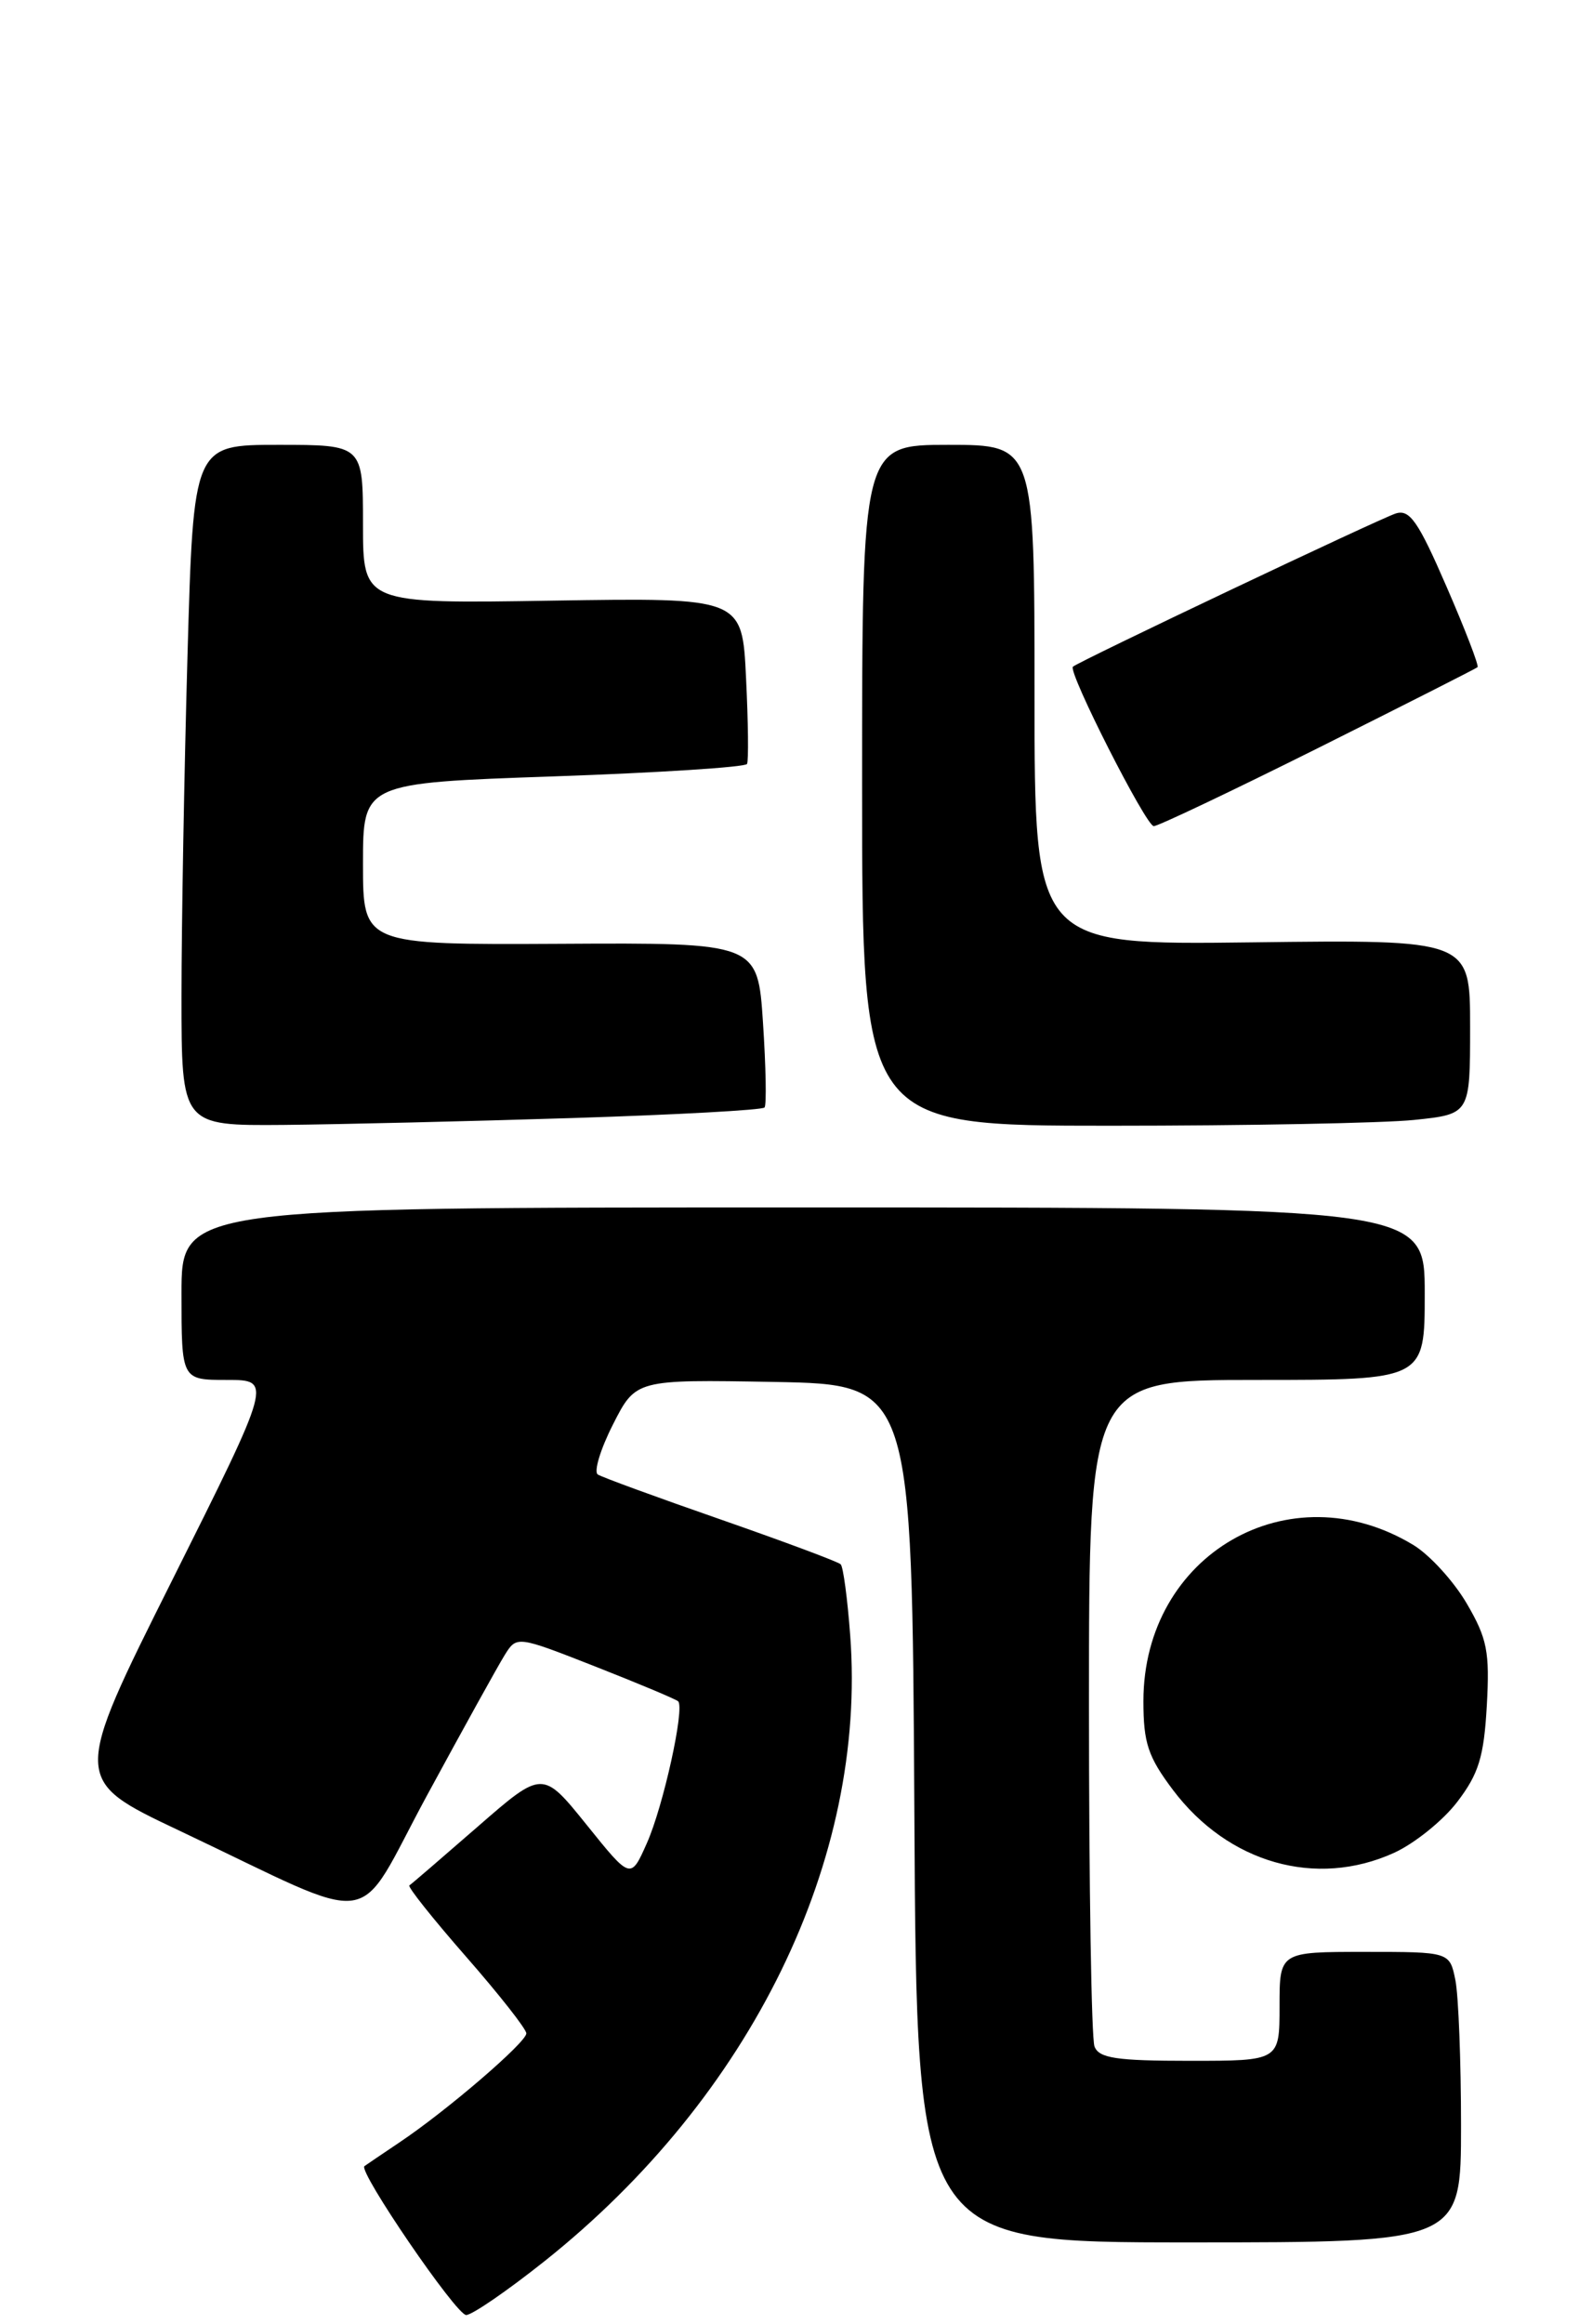 <?xml version="1.0" encoding="UTF-8" standalone="no"?>
<!DOCTYPE svg PUBLIC "-//W3C//DTD SVG 1.1//EN" "http://www.w3.org/Graphics/SVG/1.1/DTD/svg11.dtd" >
<svg xmlns="http://www.w3.org/2000/svg" xmlns:xlink="http://www.w3.org/1999/xlink" version="1.1" viewBox="0 0 174 256">
 <g >
 <path fill="currentColor"
d=" M 60.03 249.05 C 82.78 230.94 95.54 204.82 93.69 180.15 C 93.39 176.11 92.92 172.58 92.64 172.31 C 92.37 172.03 86.43 169.82 79.44 167.38 C 72.45 164.95 66.35 162.72 65.88 162.42 C 65.41 162.13 66.15 159.66 67.54 156.92 C 70.06 151.95 70.06 151.95 85.28 152.22 C 100.50 152.50 100.50 152.50 100.76 199.75 C 101.02 247.00 101.02 247.00 131.01 247.00 C 161.00 247.00 161.00 247.00 161.00 234.12 C 161.00 227.04 160.72 219.84 160.38 218.12 C 159.75 215.00 159.75 215.00 150.38 215.00 C 141.00 215.00 141.00 215.00 141.00 221.00 C 141.00 227.00 141.00 227.00 131.11 227.00 C 123.01 227.00 121.10 226.71 120.61 225.42 C 120.27 224.55 120.00 207.67 120.00 187.92 C 120.00 152.00 120.00 152.00 138.50 152.00 C 157.00 152.00 157.00 152.00 157.00 142.50 C 157.00 133.00 157.00 133.00 88.50 133.00 C 20.00 133.00 20.00 133.00 20.00 142.50 C 20.00 152.00 20.00 152.00 25.00 152.00 C 30.01 152.00 30.01 152.00 18.99 174.03 C 7.96 196.06 7.96 196.06 19.73 201.63 C 42.31 212.32 38.89 212.81 47.09 197.70 C 51.03 190.44 54.86 183.52 55.60 182.33 C 56.94 180.17 56.94 180.17 65.63 183.58 C 70.41 185.46 74.51 187.18 74.73 187.40 C 75.48 188.14 73.09 198.98 71.28 203.03 C 69.50 207.04 69.50 207.04 64.65 201.01 C 59.79 194.98 59.79 194.98 52.65 201.20 C 48.72 204.62 45.33 207.54 45.11 207.68 C 44.90 207.83 47.71 211.36 51.36 215.53 C 55.01 219.70 58.00 223.50 58.00 223.98 C 58.00 224.96 49.27 232.47 44.00 236.00 C 42.08 237.29 40.35 238.46 40.16 238.60 C 39.43 239.13 50.27 255.00 51.37 255.00 C 52.02 255.00 55.92 252.32 60.03 249.05 Z  M 153.62 204.09 C 155.88 203.06 159.02 200.53 160.59 198.47 C 162.95 195.38 163.52 193.52 163.84 187.89 C 164.17 181.93 163.89 180.49 161.62 176.61 C 160.19 174.17 157.55 171.28 155.76 170.19 C 142.11 161.91 126.00 171.21 126.00 187.38 C 126.00 192.00 126.51 193.51 129.26 197.17 C 135.35 205.24 145.03 207.99 153.62 204.09 Z  M 63.17 123.15 C 74.54 122.79 84.03 122.27 84.25 121.99 C 84.48 121.72 84.40 117.53 84.08 112.67 C 83.50 103.84 83.50 103.84 61.75 103.96 C 40.00 104.07 40.00 104.07 40.00 95.16 C 40.00 86.25 40.00 86.25 61.01 85.52 C 72.56 85.12 82.15 84.50 82.32 84.15 C 82.50 83.79 82.45 79.52 82.21 74.66 C 81.79 65.83 81.79 65.83 60.89 66.16 C 40.00 66.50 40.00 66.50 40.00 57.75 C 40.00 49.00 40.00 49.00 30.66 49.00 C 21.32 49.00 21.32 49.00 20.66 72.25 C 20.30 85.04 20.00 101.91 20.00 109.75 C 20.00 124.00 20.00 124.00 31.25 123.91 C 37.44 123.85 51.80 123.51 63.17 123.15 Z  M 155.85 123.36 C 162.00 122.72 162.00 122.72 162.00 113.11 C 162.00 103.50 162.00 103.50 138.00 103.80 C 114.00 104.10 114.00 104.10 114.00 76.55 C 114.00 49.00 114.00 49.00 104.50 49.00 C 95.00 49.00 95.00 49.00 95.00 86.50 C 95.00 124.00 95.00 124.00 122.35 124.00 C 137.40 124.00 152.47 123.71 155.85 123.36 Z  M 145.26 82.39 C 154.74 77.65 162.64 73.65 162.82 73.49 C 162.99 73.33 161.45 69.32 159.39 64.59 C 156.29 57.44 155.34 56.07 153.81 56.56 C 152.01 57.13 118.77 72.90 118.23 73.44 C 117.66 74.00 126.29 91.00 127.14 91.00 C 127.62 91.00 135.78 87.12 145.26 82.39 Z "/>
</g>
</svg>